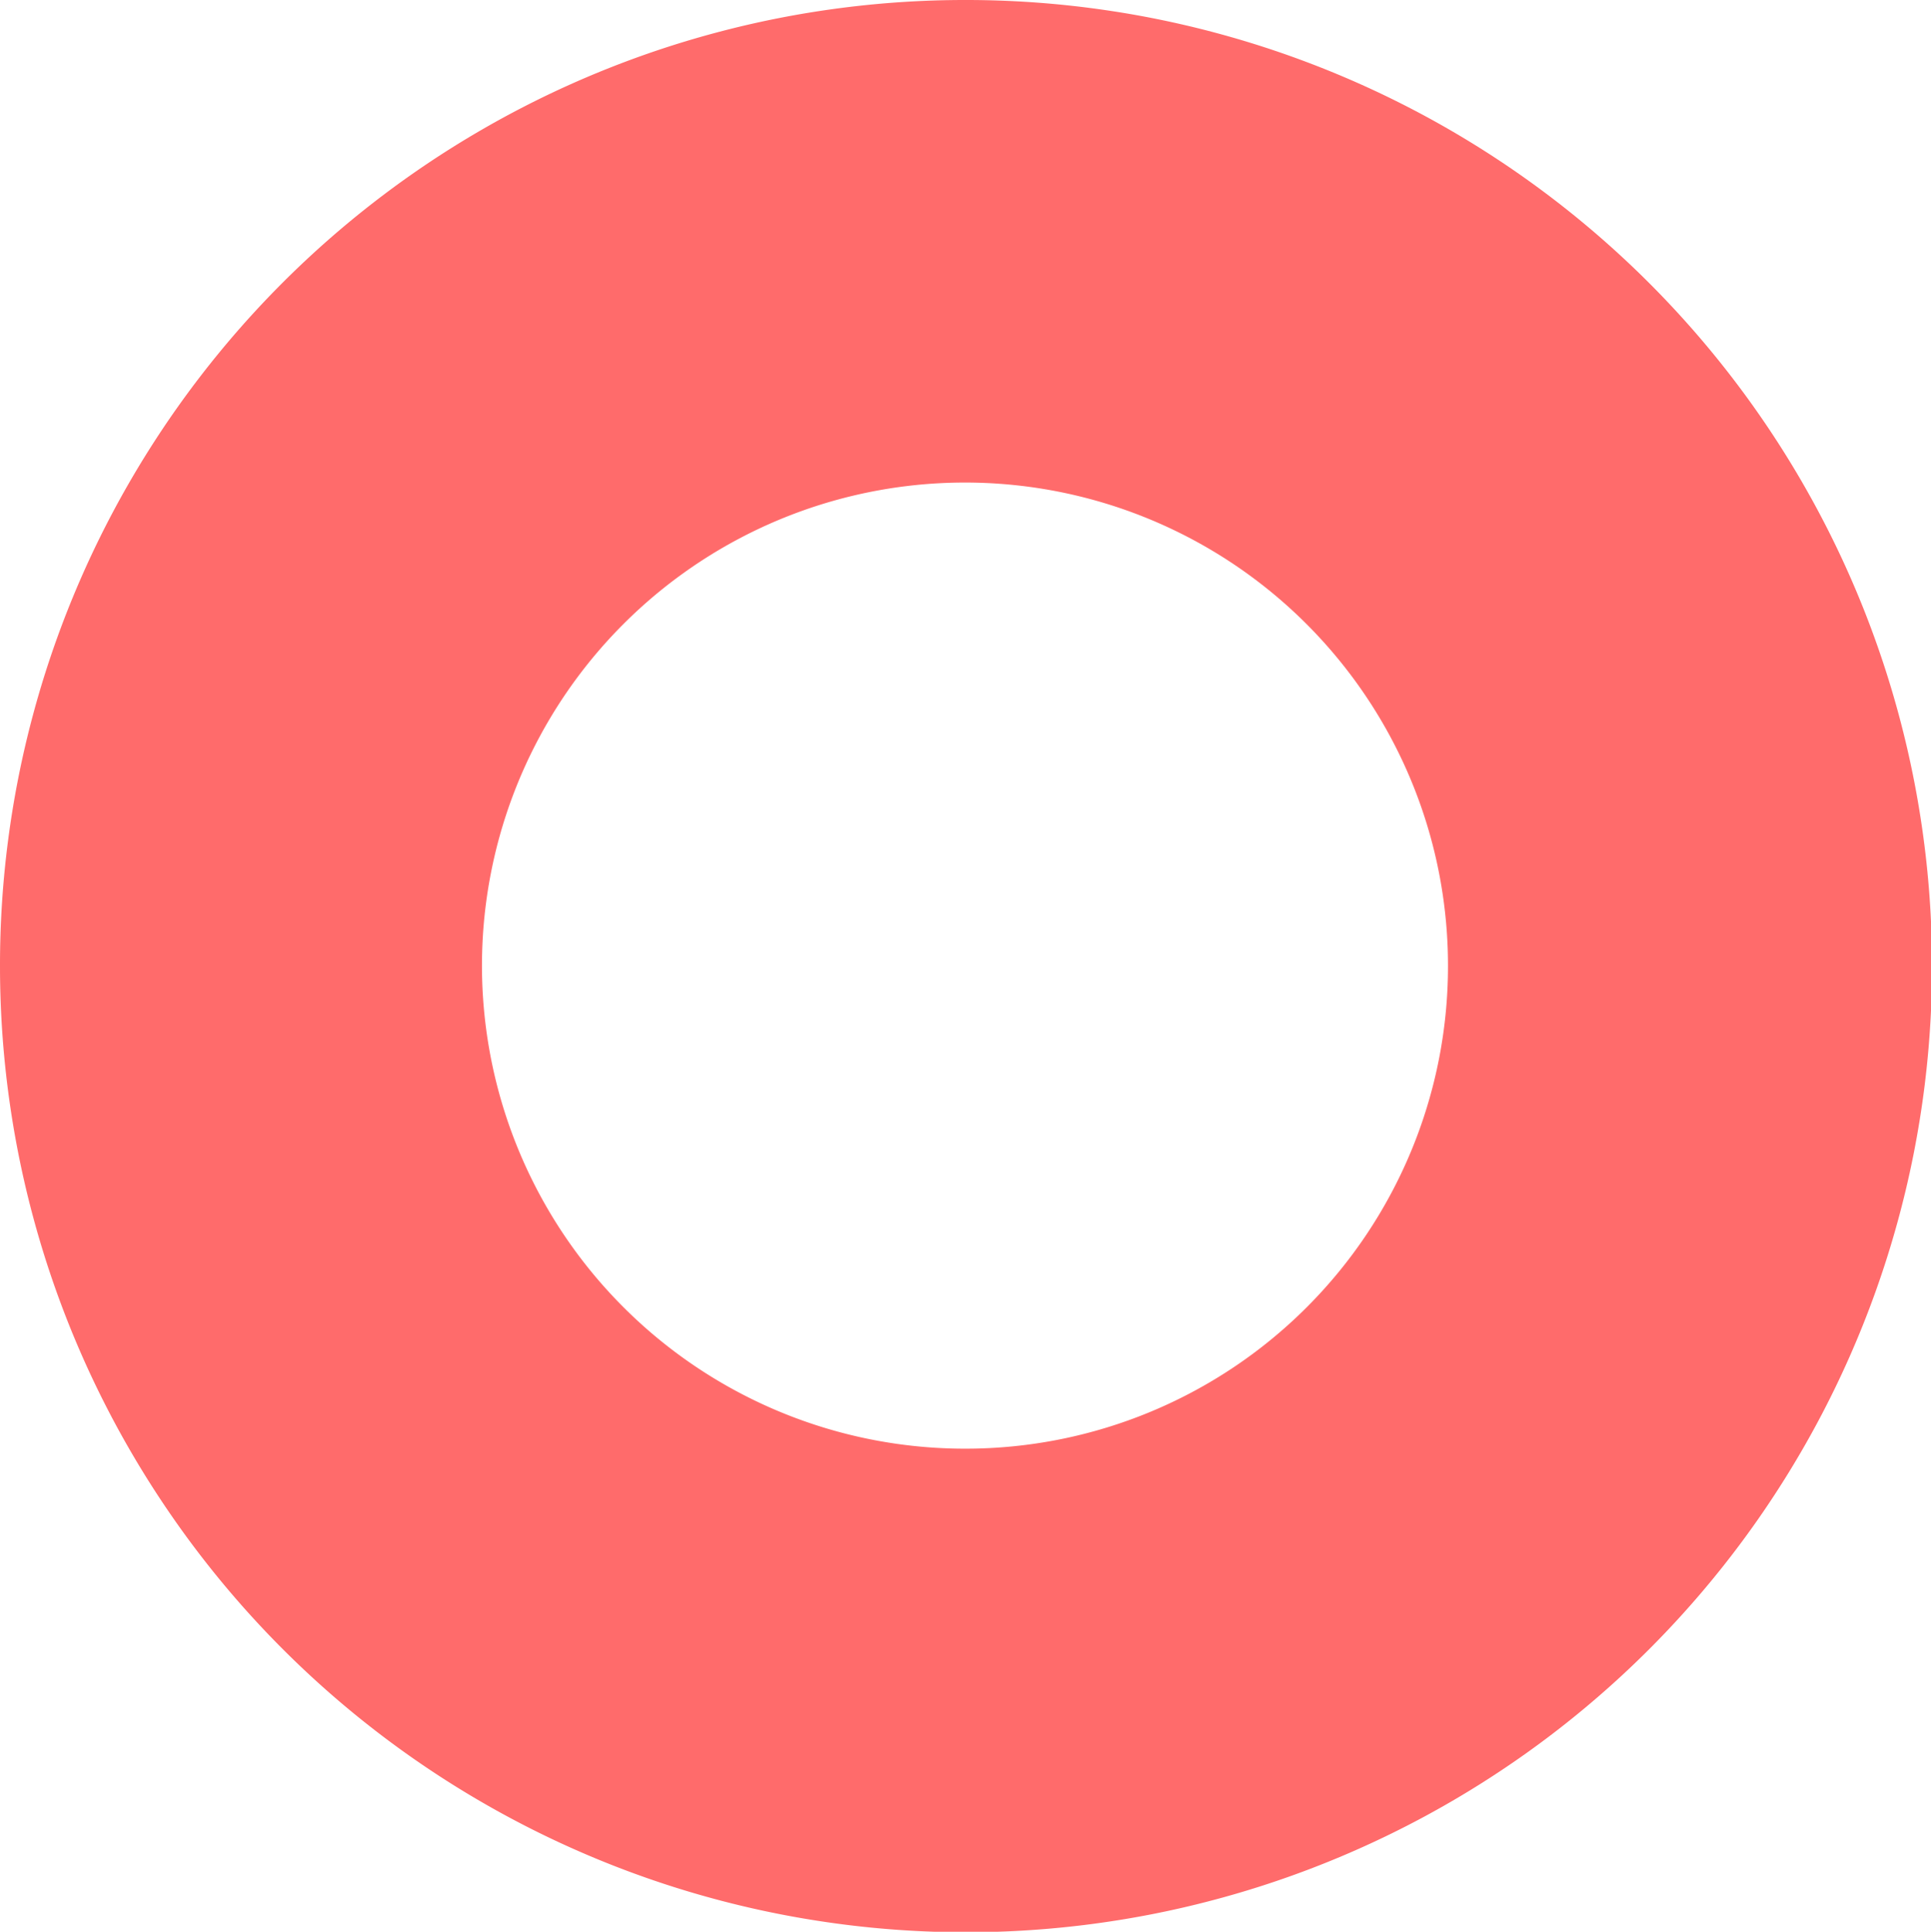 <svg id="圖層_1" data-name="圖層 1" xmlns="http://www.w3.org/2000/svg" viewBox="0 0 37.22 37.23"><defs><style>.cls-1{fill:#ff6b6b;}</style></defs><title>dot</title><path class="cls-1" d="M99.25,76.58A18.62,18.62,0,1,1,80.64,95.2,18.6,18.6,0,0,1,99.25,76.58Zm9.3,18.62a9.31,9.31,0,1,0-9.3,9.3A9.3,9.3,0,0,0,108.55,95.2Z" transform="translate(-80.64 -76.58)"/></svg>